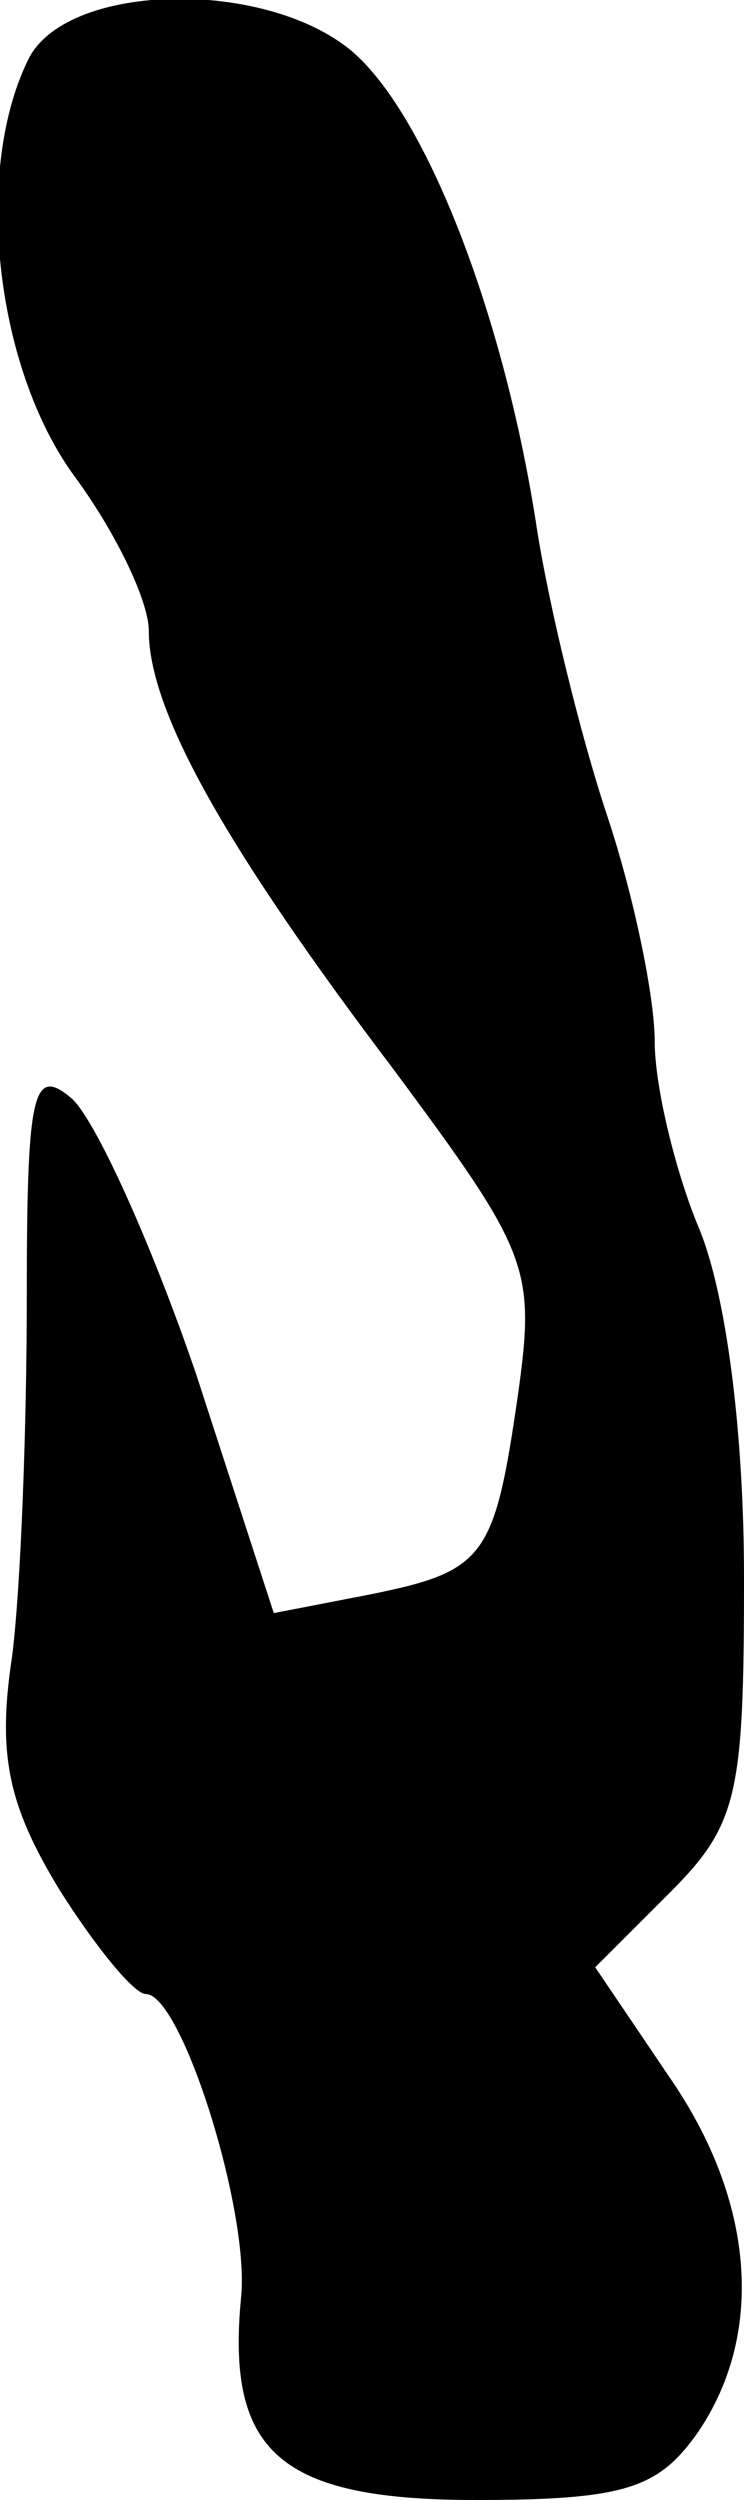 <?xml version="1.0" standalone="no"?>
<!DOCTYPE svg PUBLIC "-//W3C//DTD SVG 20010904//EN"
 "http://www.w3.org/TR/2001/REC-SVG-20010904/DTD/svg10.dtd">
<svg version="1.0" xmlns="http://www.w3.org/2000/svg"
 width="25pt" height="84pt" viewBox="0 0 25 84"
 preserveAspectRatio="xMidYMid meet">
<g transform="translate(0,84) scale(0.1,-0.1)"
fill="#000000" stroke="none">
<path fill="#000000" stroke="none" d="M10 821 c-19 -37 -12 -104 15 -141 14
-19 25 -42 25 -52 0 -27 26 -73 82 -147 46 -62 48 -67 42 -110 -8 -55 -11 -59
-51 -67 l-31 -6 -26 80 c-15 44 -34 86 -42 93 -13 11 -15 2 -15 -67 0 -43 -2
-98 -5 -121 -5 -33 -1 -50 16 -78 12 -19 25 -35 29 -35 12 0 35 -73 32 -102
-5 -52 13 -68 79 -68 50 0 61 4 74 22 23 33 20 78 -9 120 l-25 37 25 25 c23
23 25 33 25 106 0 49 -6 95 -15 117 -8 19 -15 48 -15 63 0 15 -7 49 -16 76 -9
27 -20 72 -24 99 -11 70 -37 137 -62 158 -29 24 -94 23 -108 -2z"/>
</g>
</svg>
